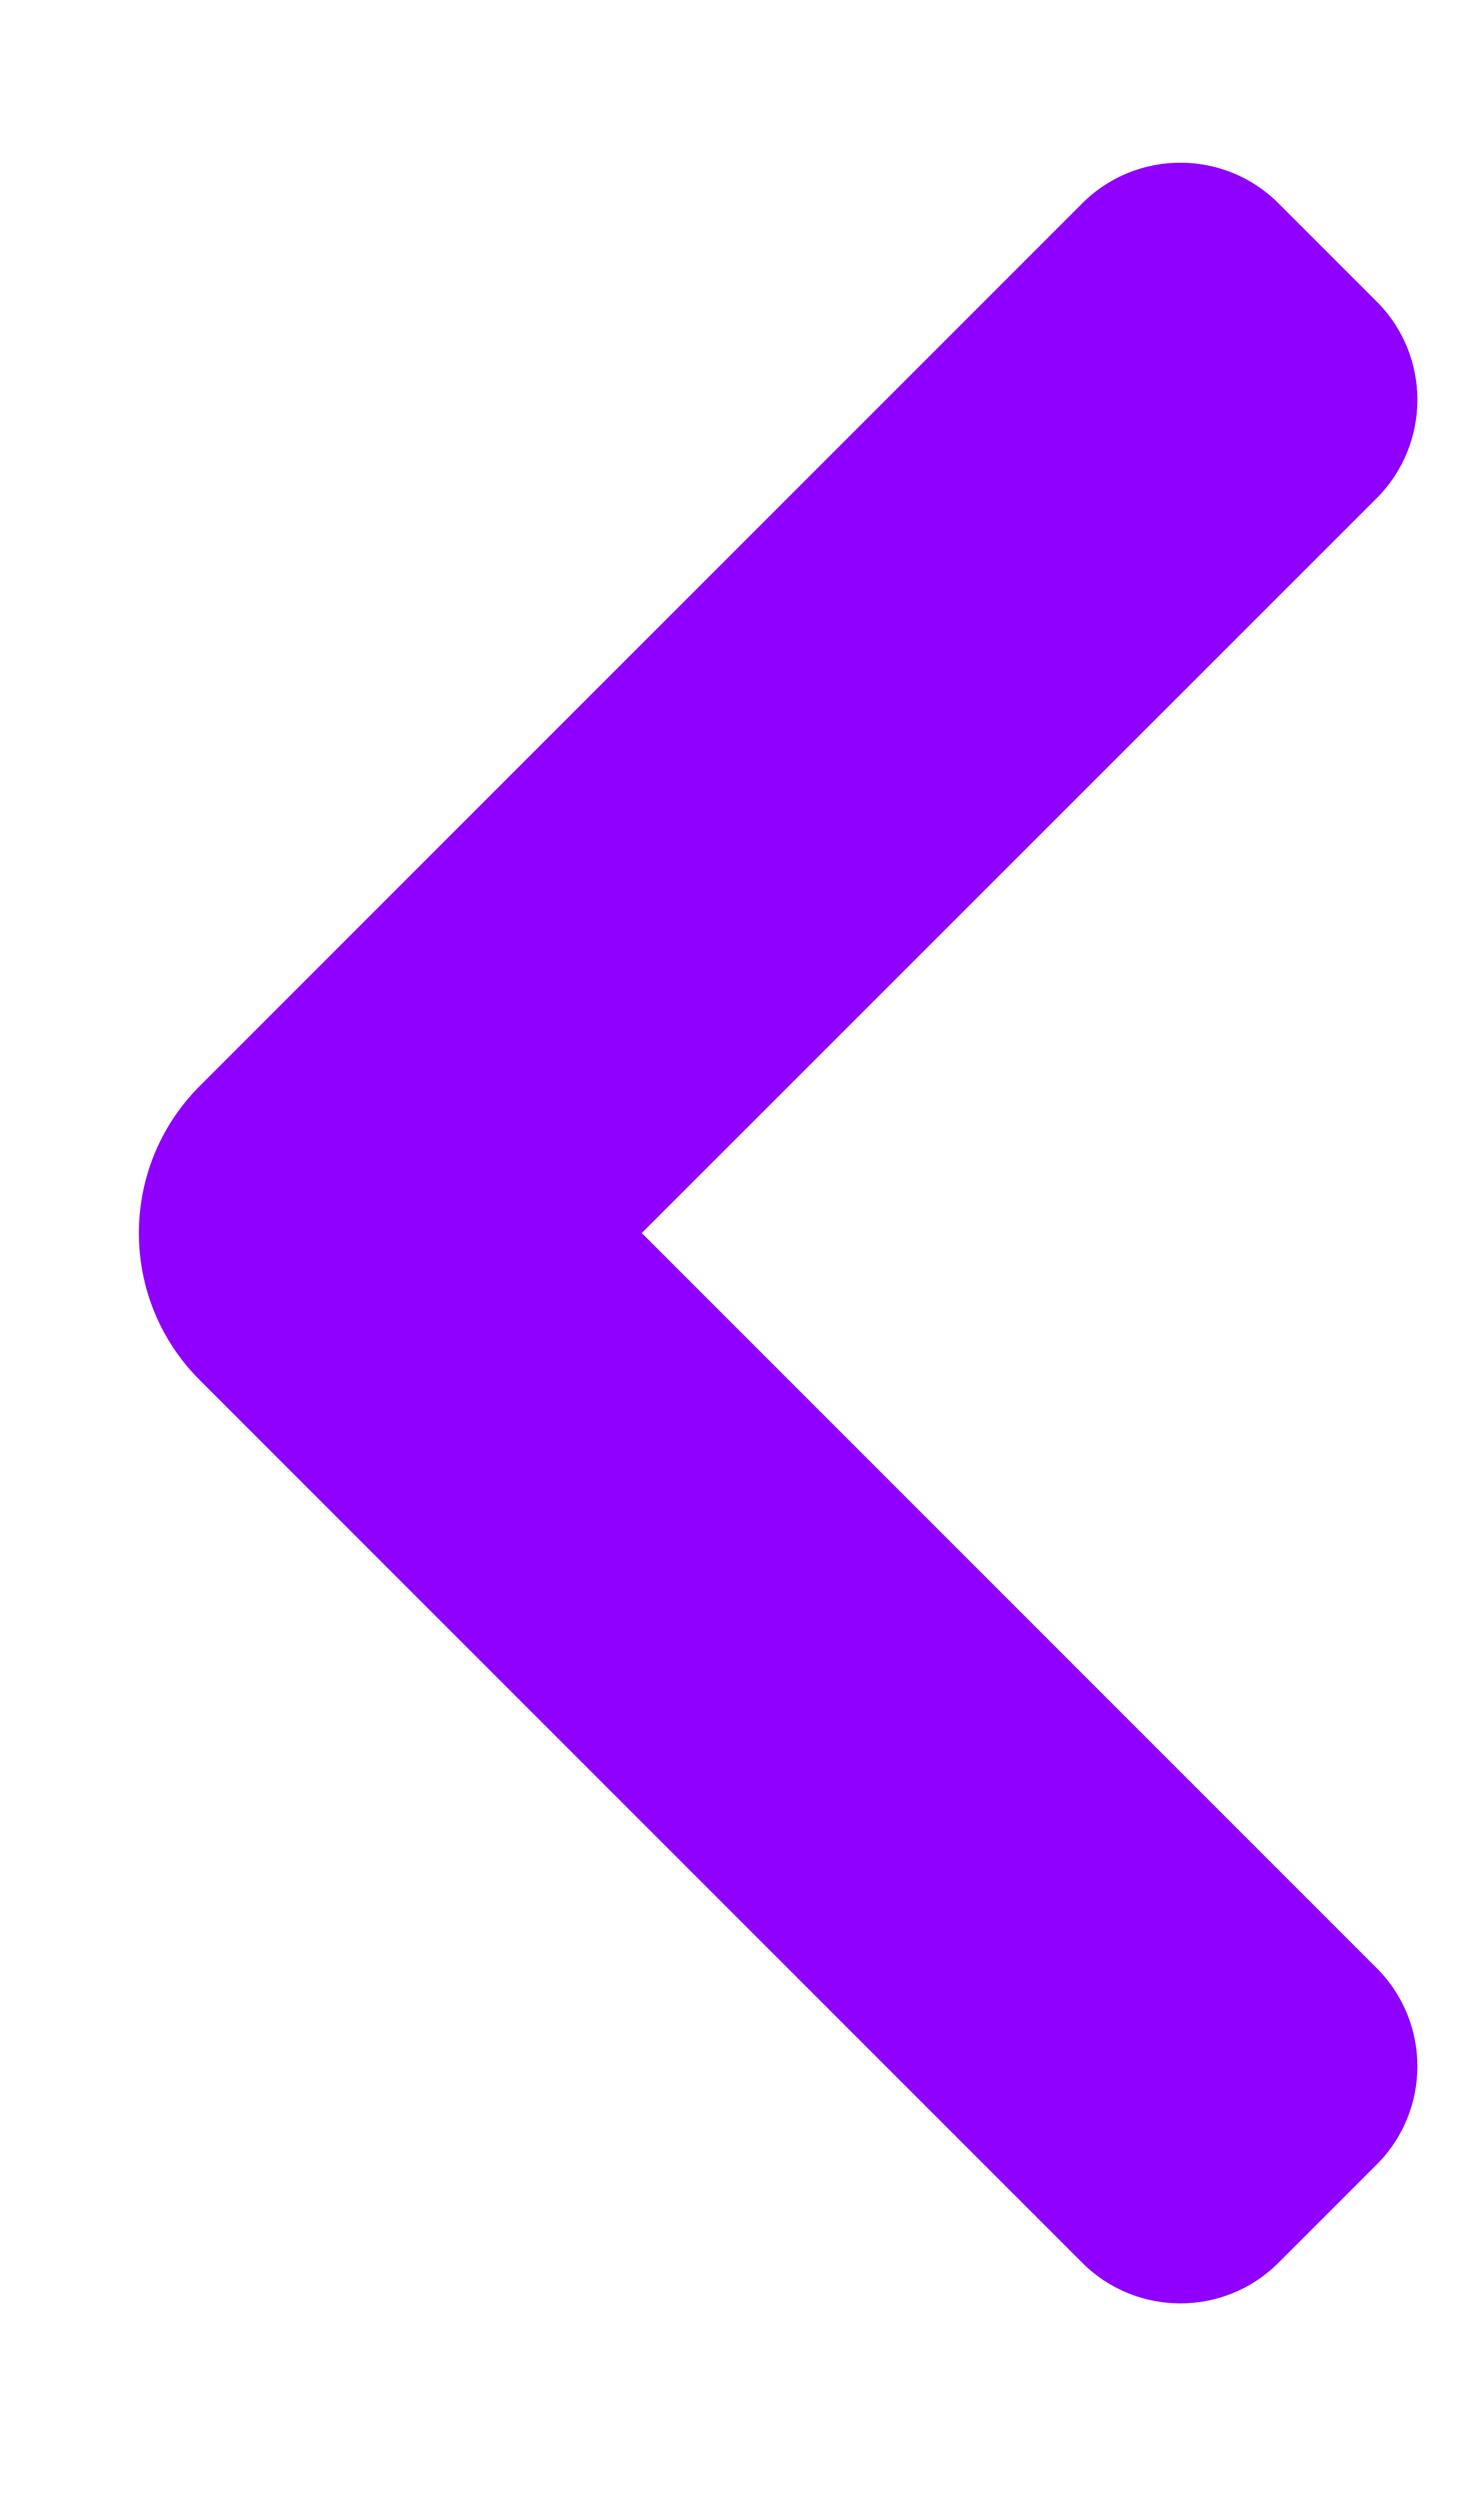 <svg width="7" height="12" viewBox="0 0 7 12" fill="none" xmlns="http://www.w3.org/2000/svg">
<path fill-rule="evenodd" clip-rule="evenodd" d="M6.61 10.39C6.87 10.13 6.87 9.708 6.61 9.448L3.081 5.919L6.61 2.391C6.87 2.13 6.87 1.708 6.61 1.448L6.138 0.976C5.878 0.716 5.456 0.716 5.196 0.976L0.96 5.212C0.569 5.603 0.569 6.236 0.96 6.626L5.196 10.862C5.456 11.122 5.878 11.122 6.138 10.862L6.61 10.39Z" fill="#8F00FF"/>
</svg>
